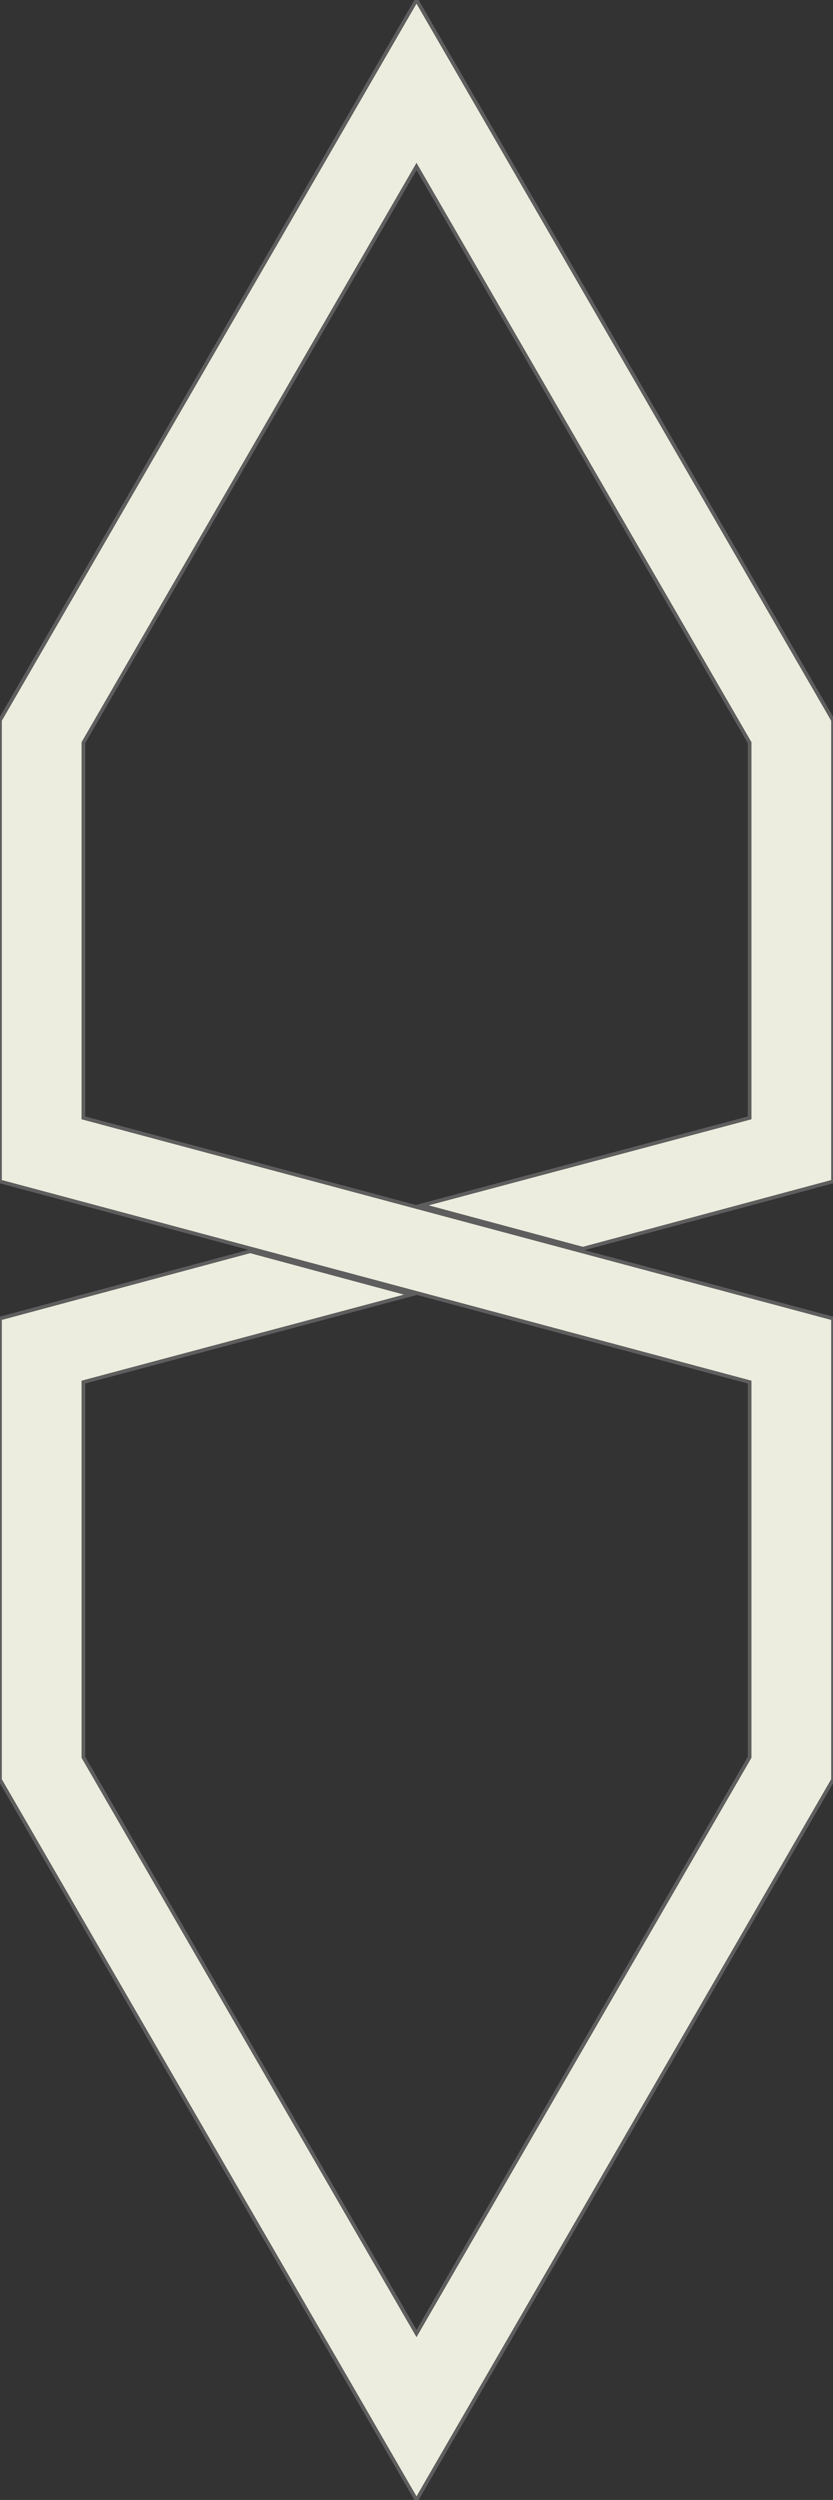 <?xml version="1.0" encoding="utf-8"?>
<!-- Generator: Adobe Illustrator 20.1.0, SVG Export Plug-In . SVG Version: 6.00 Build 0)  -->
<svg version="1.1" id="Layer_1" xmlns="http://www.w3.org/2000/svg" xmlns:xlink="http://www.w3.org/1999/xlink" x="0px" y="0px" viewBox="0 0 226.8 680.3" style="enable-background:new 0 0 226.8 680.3;" xml:space="preserve">
<rect x="0" y="0" width="226.8" height="680.3" fill="#333333" stroke="none"/>
<style type="text/css">
	.st0{display:none;fill:#D8894E;}
	.st1{display:none;fill:#58C458;}
	.st2{fill:#EDEDDF;stroke:#5E5E5E;stroke-miterlimit:10;}
</style>
<polyline class="st0" points="113.4,635 204.1,478.2 204.1,376.1 113.4,351.9 22.7,376.1 22.7,478.2 113.4,635 "/>
<polyline class="st1" points="113.4,45.3 204.1,202.1 204.1,304.2 113.4,328.4 22.7,304.2 22.7,202.1 113.4,45.3 "/>
<polygon class="st2" points="68.1,340.5 0,358.8 0,484.3 113.4,680.3 226.8,484.3 226.8,358.8 22.7,304.2 22.7,202.1 113.4,45.3
	204.1,202.1 204.1,304.2 114.8,328 158.7,339.8 226.8,321.5 226.8,196 113.4,0 0,196 0,321.5 204.1,376.1 204.1,478.2 113.4,635
	22.7,478.2 22.7,376.1 111.9,352.3 "/>
</svg>
